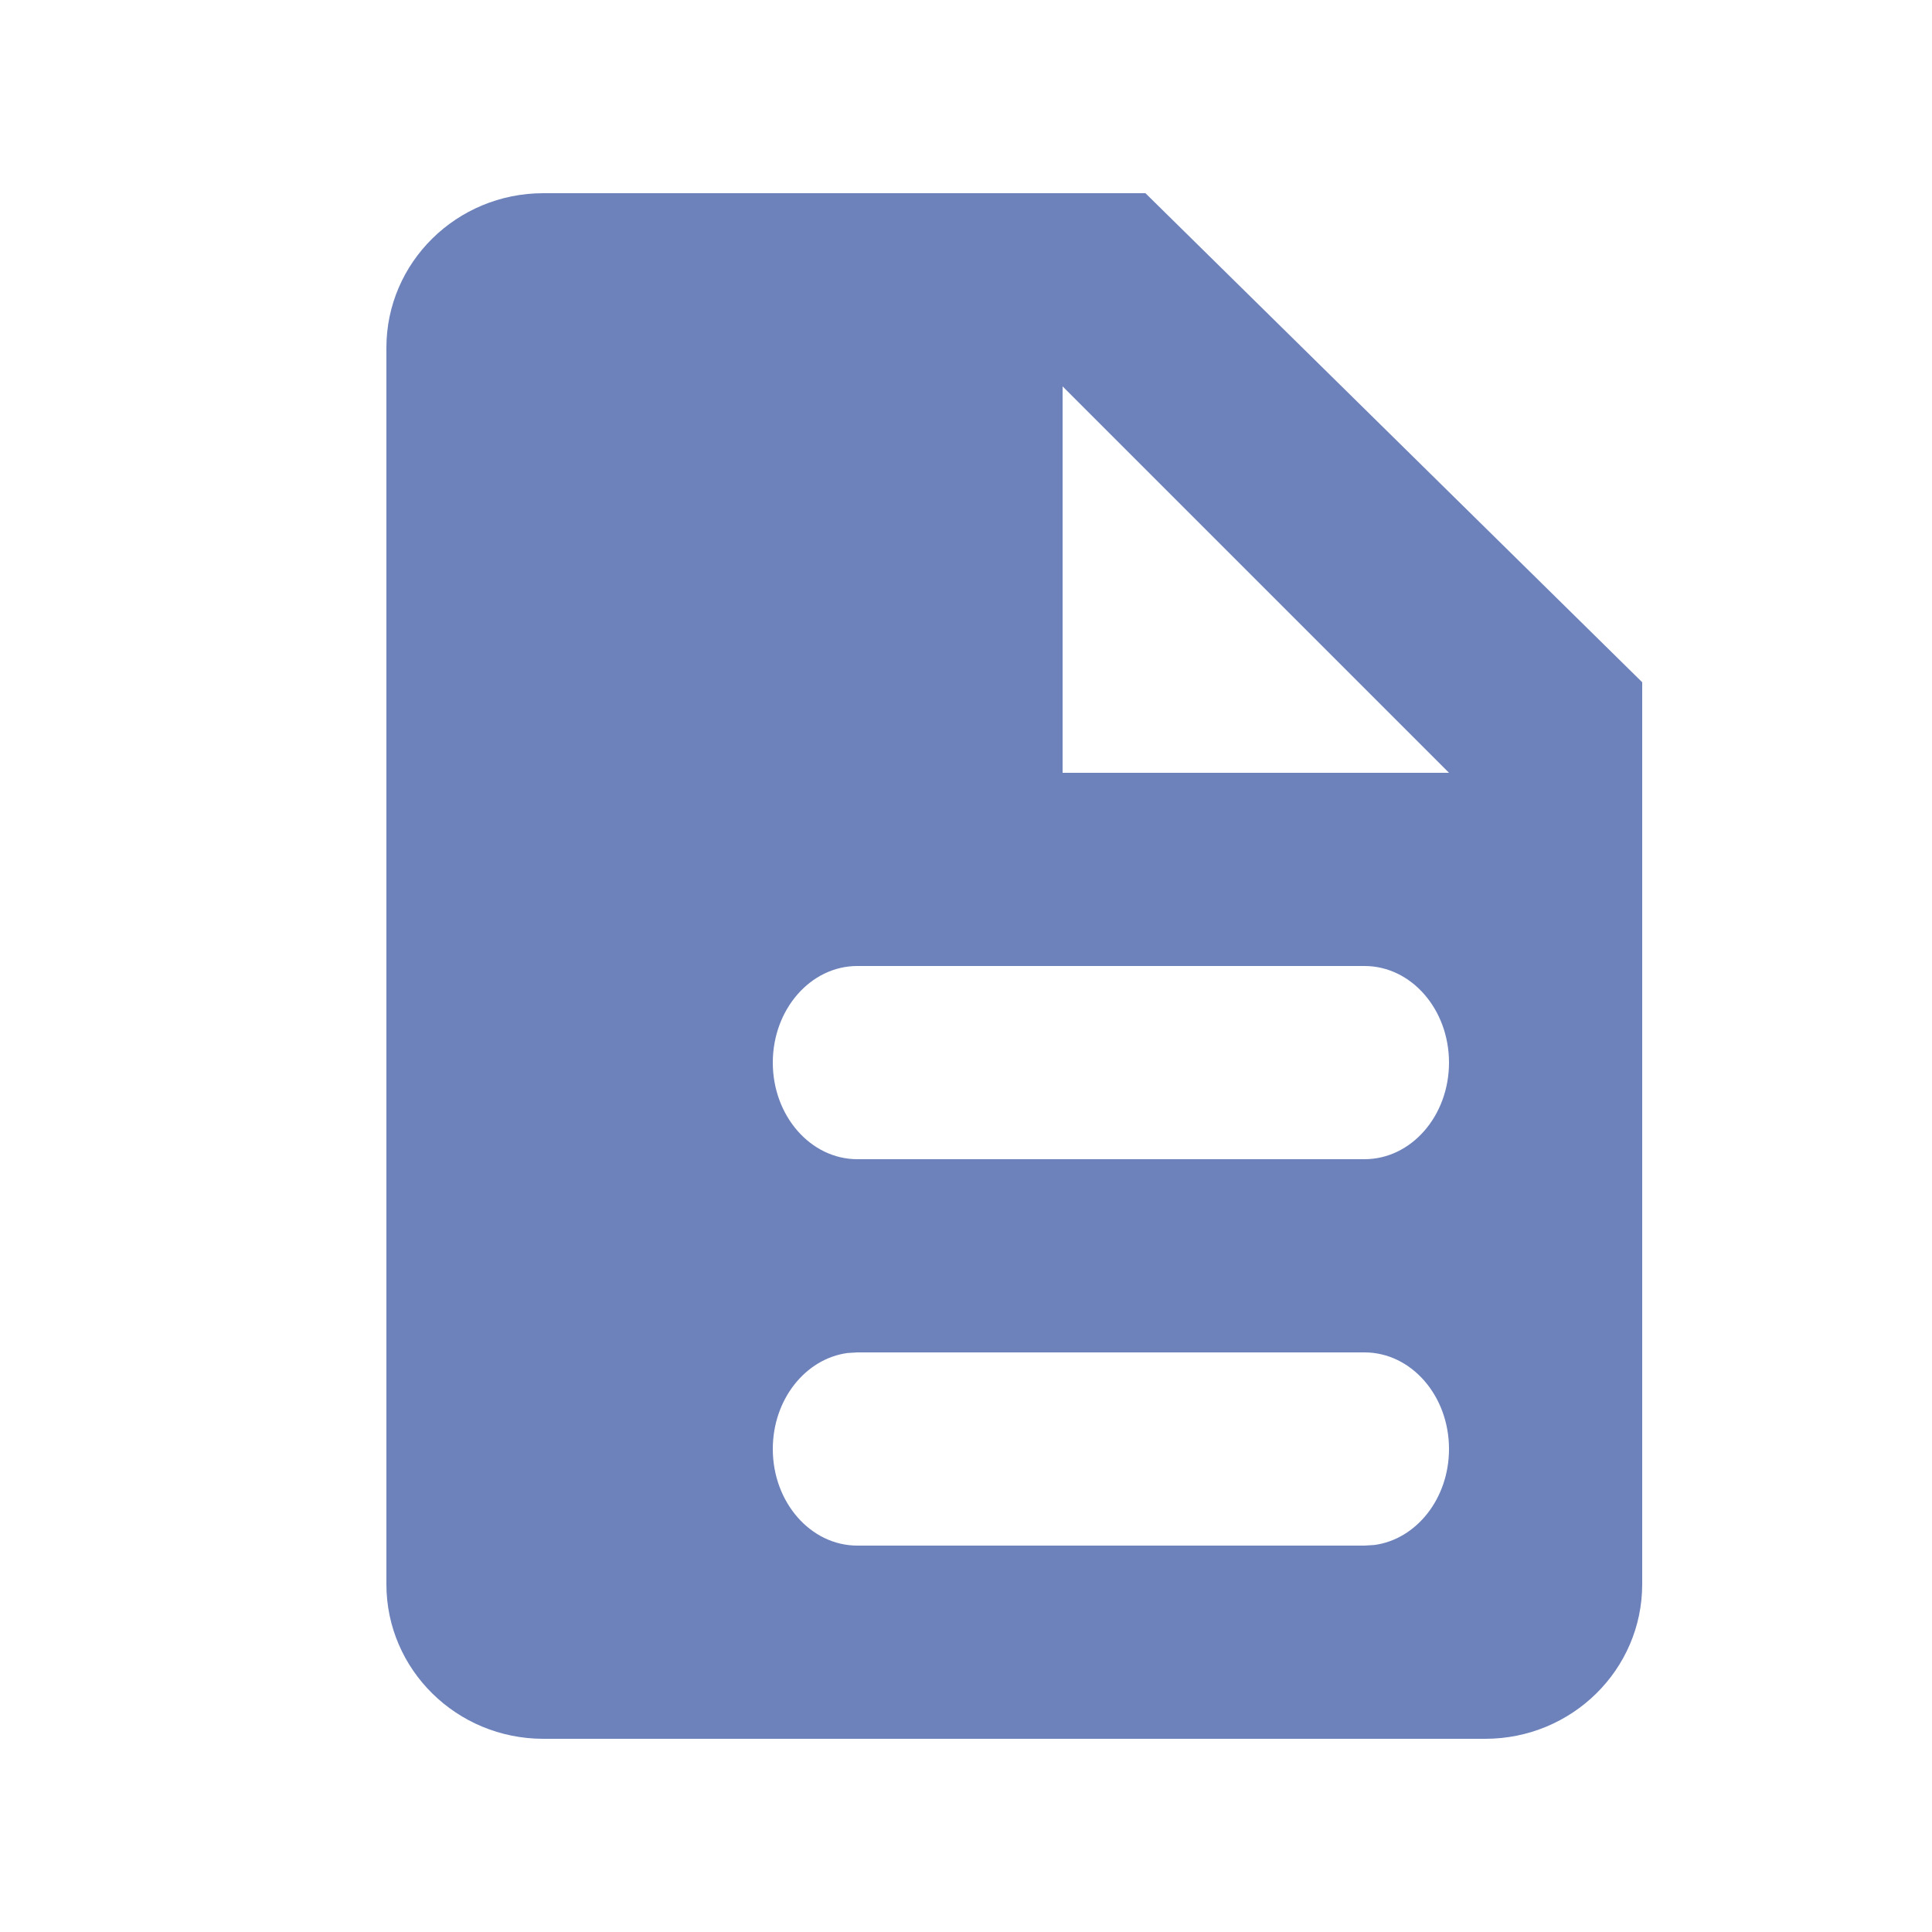 <svg xmlns="http://www.w3.org/2000/svg" width="16" height="16" viewBox="0 0 16 16" fill="none">
  <path fill-rule="evenodd" clip-rule="evenodd" d="M9.486 1.6L13.6 5.65V13.12C13.6 13.827 13.018 14.4 12.3 14.4H4.5C3.782 14.4 3.2 13.827 3.2 13.12V2.88C3.2 2.173 3.782 1.6 4.5 1.6L9.486 1.6ZM11.3 11.2H7.1L7.019 11.205C6.67 11.252 6.4 11.59 6.4 12C6.4 12.442 6.714 12.8 7.1 12.8H11.3L11.382 12.795C11.73 12.748 12 12.41 12 12C12 11.558 11.687 11.2 11.3 11.2ZM11.3 8H7.1C6.714 8 6.4 8.358 6.4 8.8C6.4 9.242 6.714 9.6 7.1 9.6H11.3C11.687 9.6 12 9.242 12 8.8C12 8.358 11.687 8 11.3 8ZM8.8 3.2V6.4H12L8.8 3.2Z" fill="#6D82BB"/>
  <mask id="mask0_2625_3845" style="mask-type:luminance" maskUnits="userSpaceOnUse" x="3" y="1" width="11" height="14">
    <path fill-rule="evenodd" clip-rule="evenodd" d="M9.486 1.6L13.6 5.65V13.12C13.6 13.827 13.018 14.4 12.3 14.4H4.5C3.782 14.4 3.2 13.827 3.2 13.12V2.88C3.2 2.173 3.782 1.6 4.5 1.6L9.486 1.6ZM11.3 11.2H7.1L7.019 11.205C6.67 11.252 6.4 11.59 6.4 12C6.4 12.442 6.714 12.8 7.1 12.8H11.3L11.382 12.795C11.73 12.748 12 12.41 12 12C12 11.558 11.687 11.2 11.3 11.2ZM11.3 8H7.1C6.714 8 6.4 8.358 6.4 8.8C6.4 9.242 6.714 9.6 7.1 9.6H11.3C11.687 9.6 12 9.242 12 8.8C12 8.358 11.687 8 11.3 8ZM8.8 3.2V6.4H12L8.8 3.2Z" fill="white"/>
  </mask>
  <g mask="url(#mask0_2625_3845)">
  </g>
</svg>